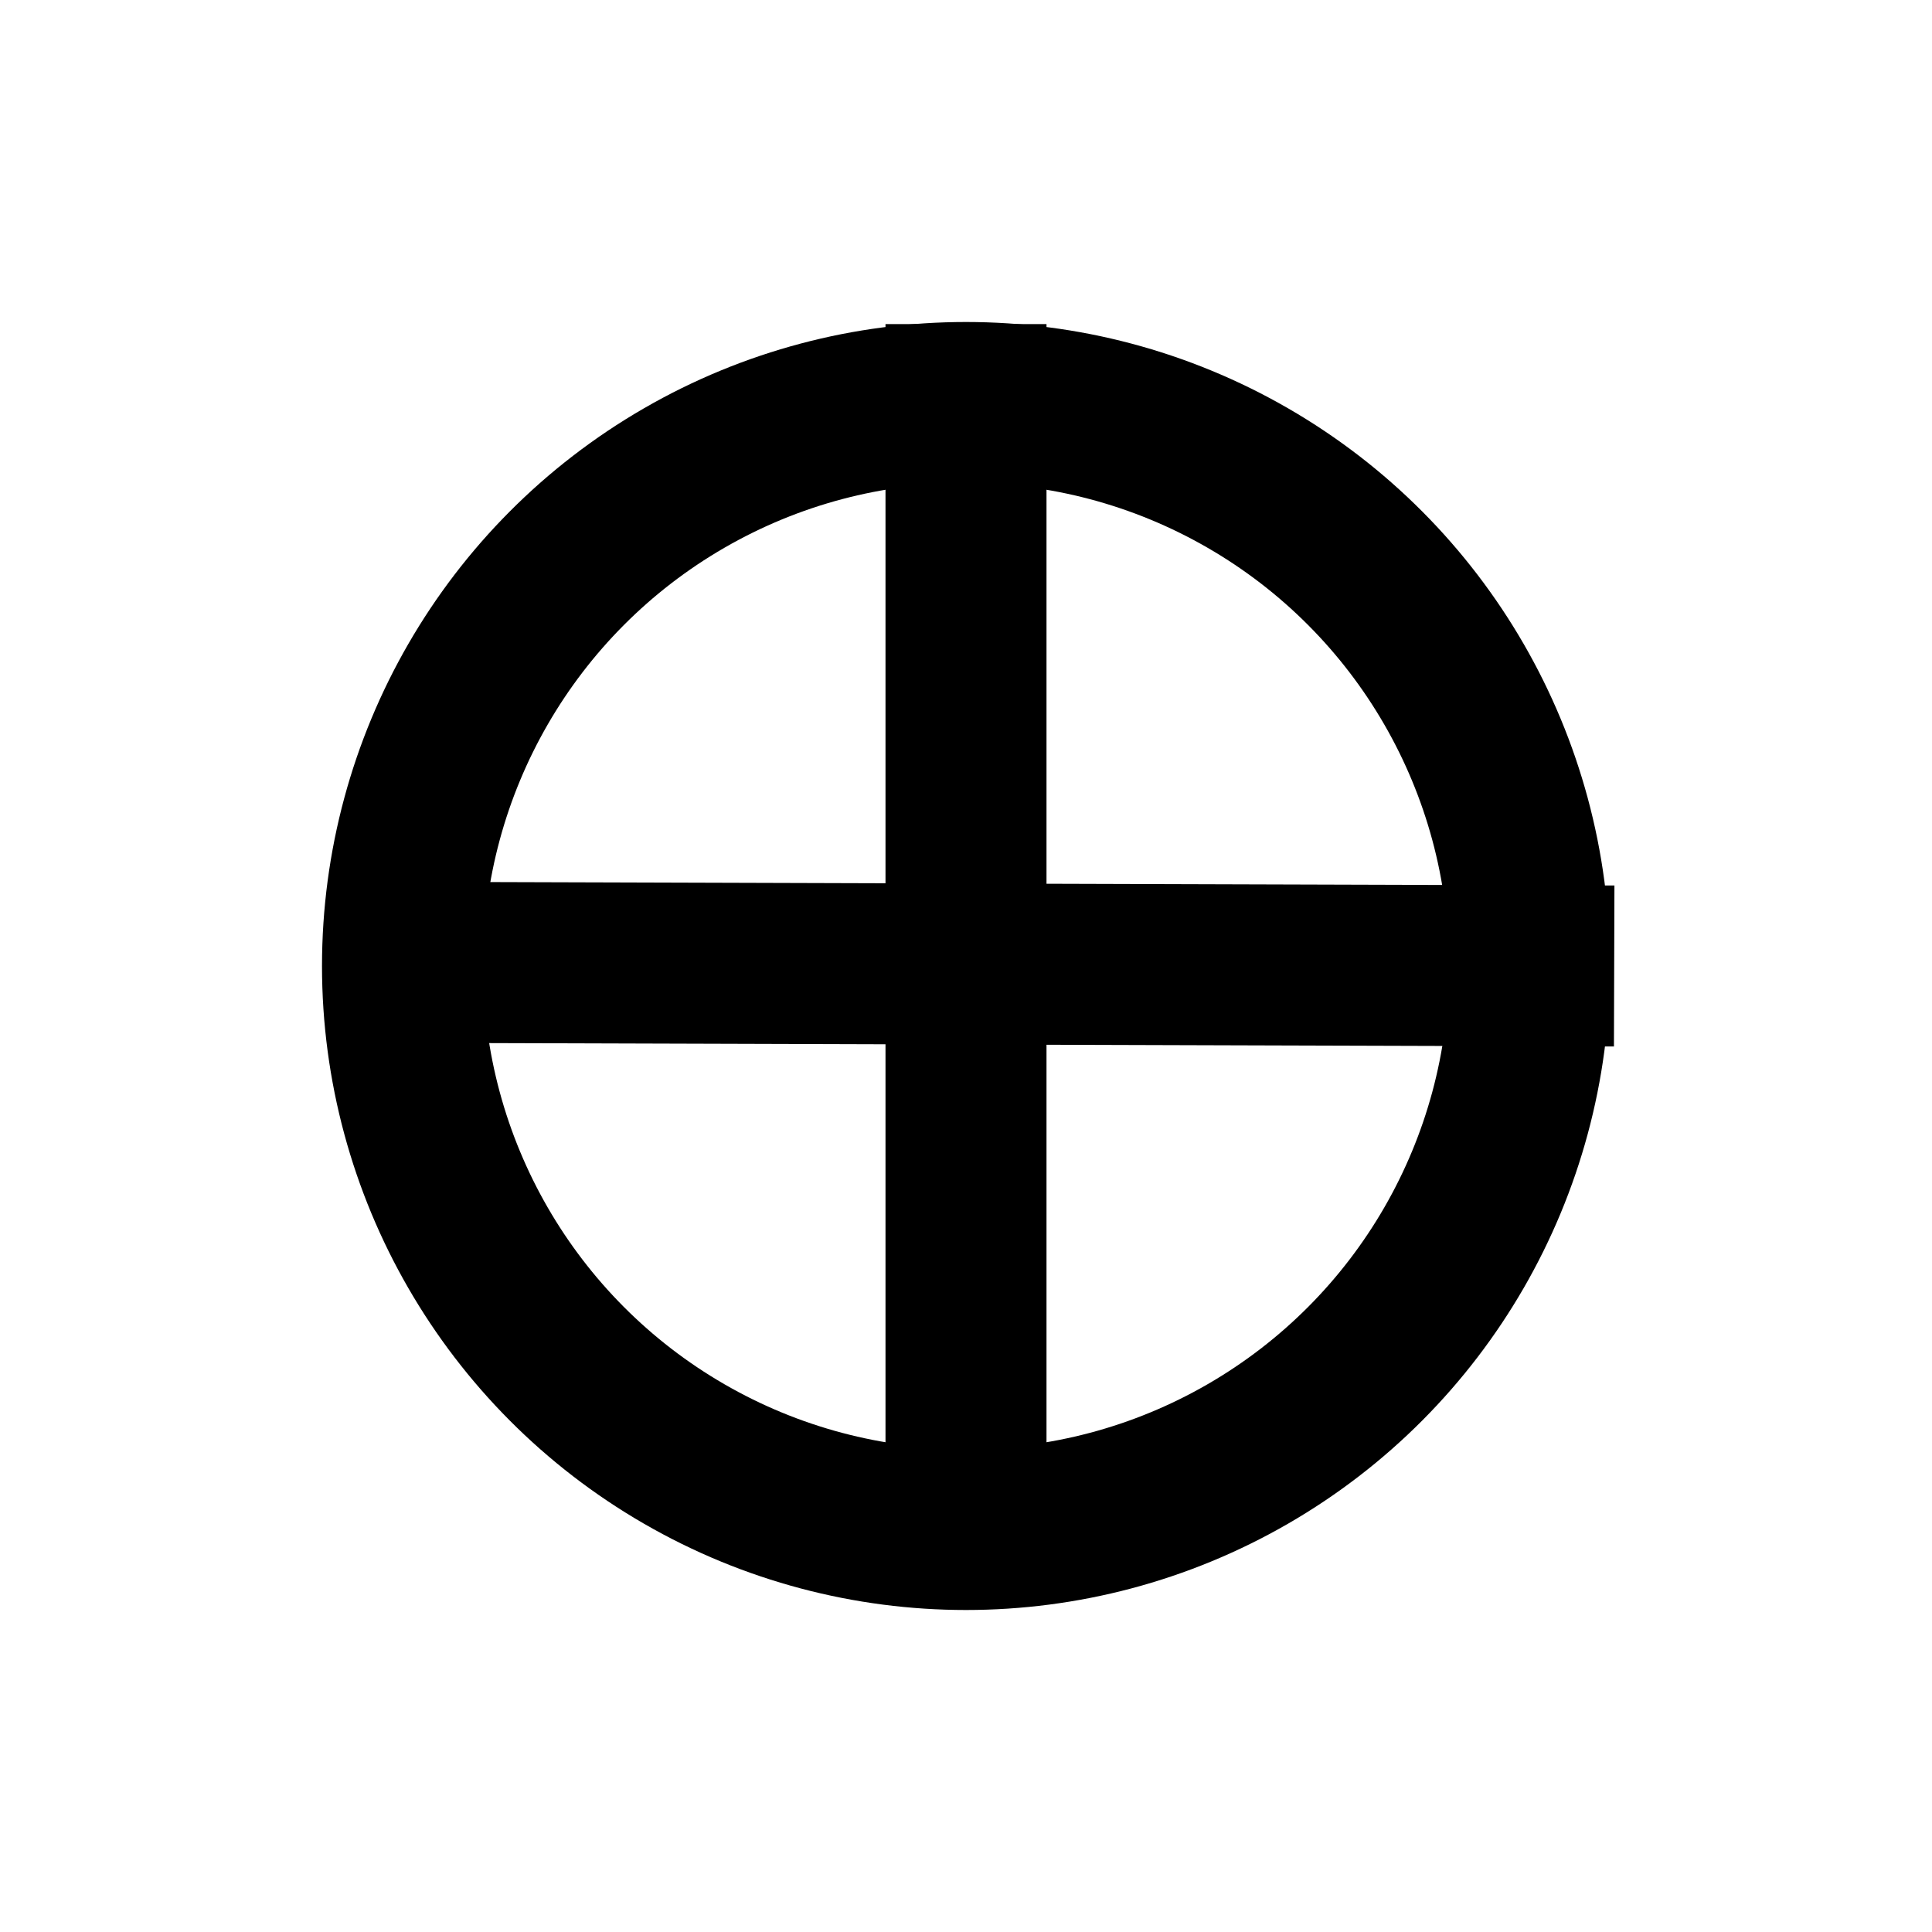 <?xml version="1.0" encoding="UTF-8"?>
<svg width="12px" height="12px" viewBox="0 0 12 12" version="1.1" xmlns="http://www.w3.org/2000/svg" xmlns:xlink="http://www.w3.org/1999/xlink">
    <title>target</title>
    <g id="target" stroke="none" stroke-width="1" fill="none" fill-rule="evenodd">
        <rect fill="#FFFFFF" x="0" y="0" width="12" height="12"></rect>
        <circle id="Oval" stroke="#000000" cx="6" cy="6" r="3.5"></circle>
        <line x1="6" y1="2.013" x2="6" y2="9.938" id="Path-8" stroke="#000000"></line>
        <line x1="2.103" y1="5.976" x2="10.026" y2="6" id="Path-9" stroke="#000000"></line>
    </g>
</svg>